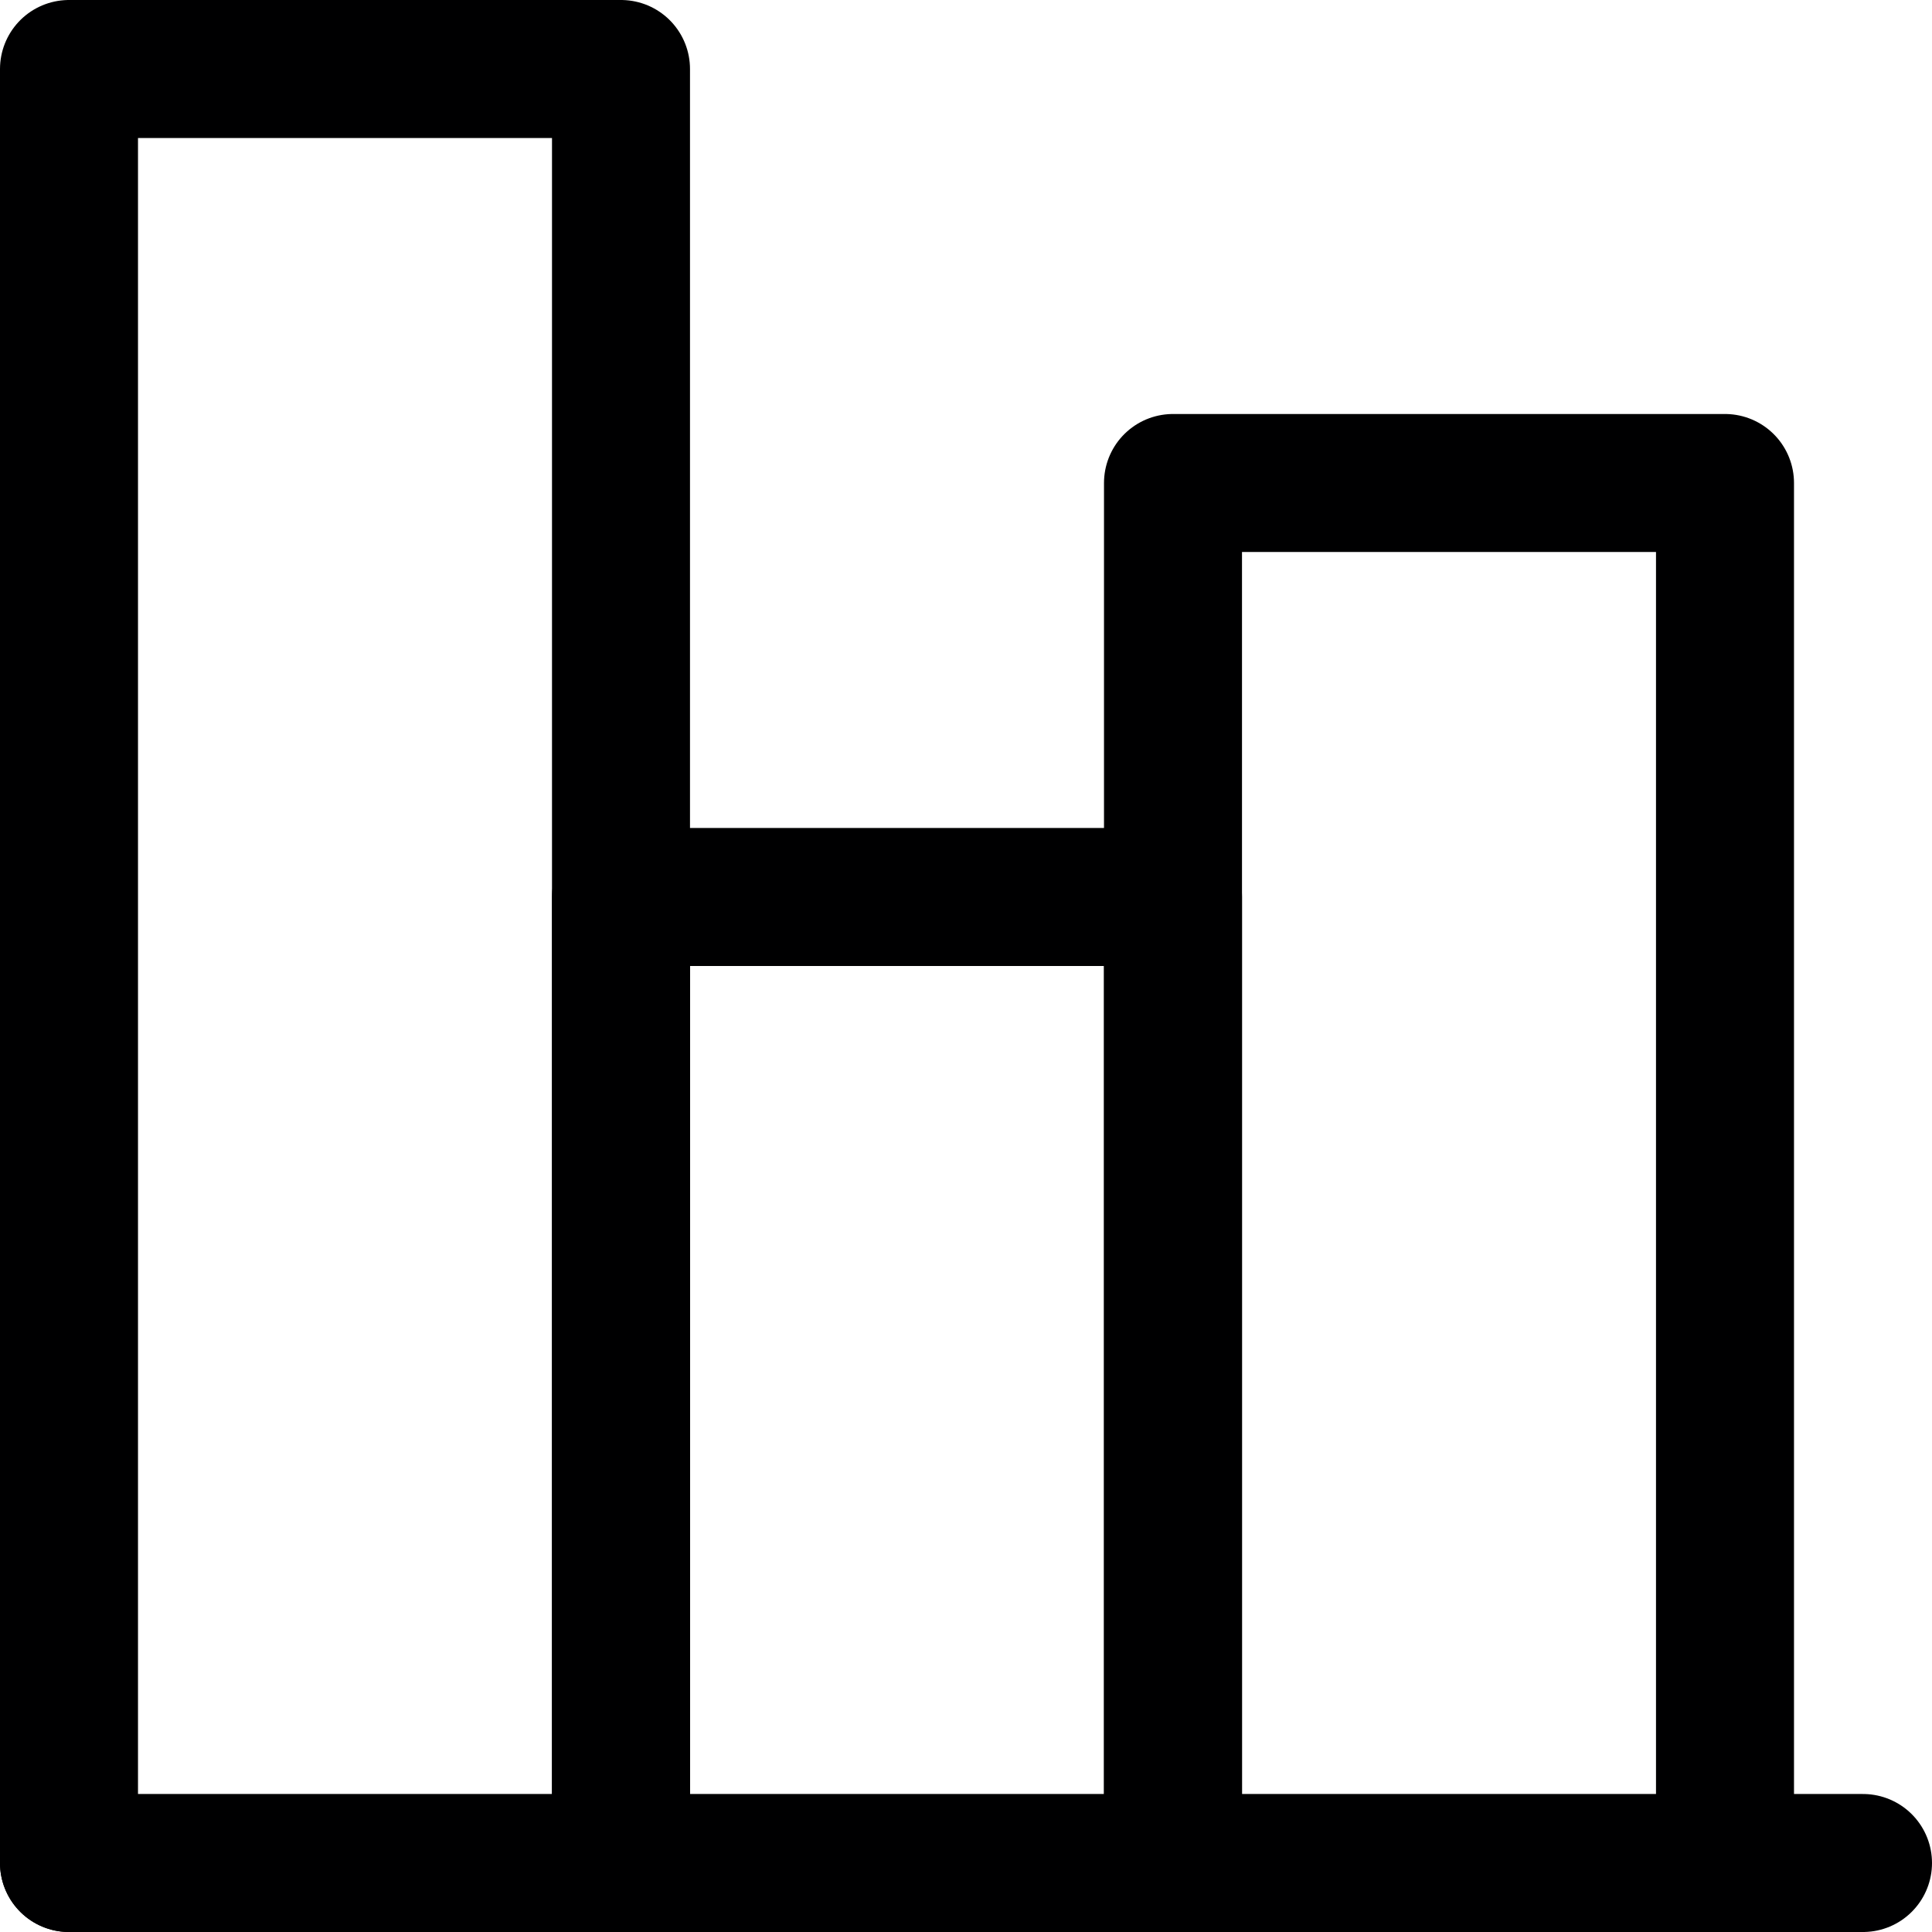 <svg xmlns="http://www.w3.org/2000/svg" viewBox="0 0 14 14">
  <g>
    <line x1="0.5" y1="13.5" x2="13.5" y2="13.5" style="fill: none;stroke: #000001;stroke-linecap: round;stroke-linejoin: round"/>
    <polyline points="4.5 13.5 4.5 0.5 0.5 0.5 0.5 13.5" style="fill: none;stroke: #000001;stroke-linecap: round;stroke-linejoin: round"/>
    <polyline points="8.5 13.5 8.5 6.5 4.5 6.5 4.5 13.5" style="fill: none;stroke: #000001;stroke-linecap: round;stroke-linejoin: round"/>
    <polyline points="12.5 13.5 12.5 3.5 8.5 3.5 8.5 13.5" style="fill: none;stroke: #000001;stroke-linecap: round;stroke-linejoin: round"/>
  </g>
</svg>
